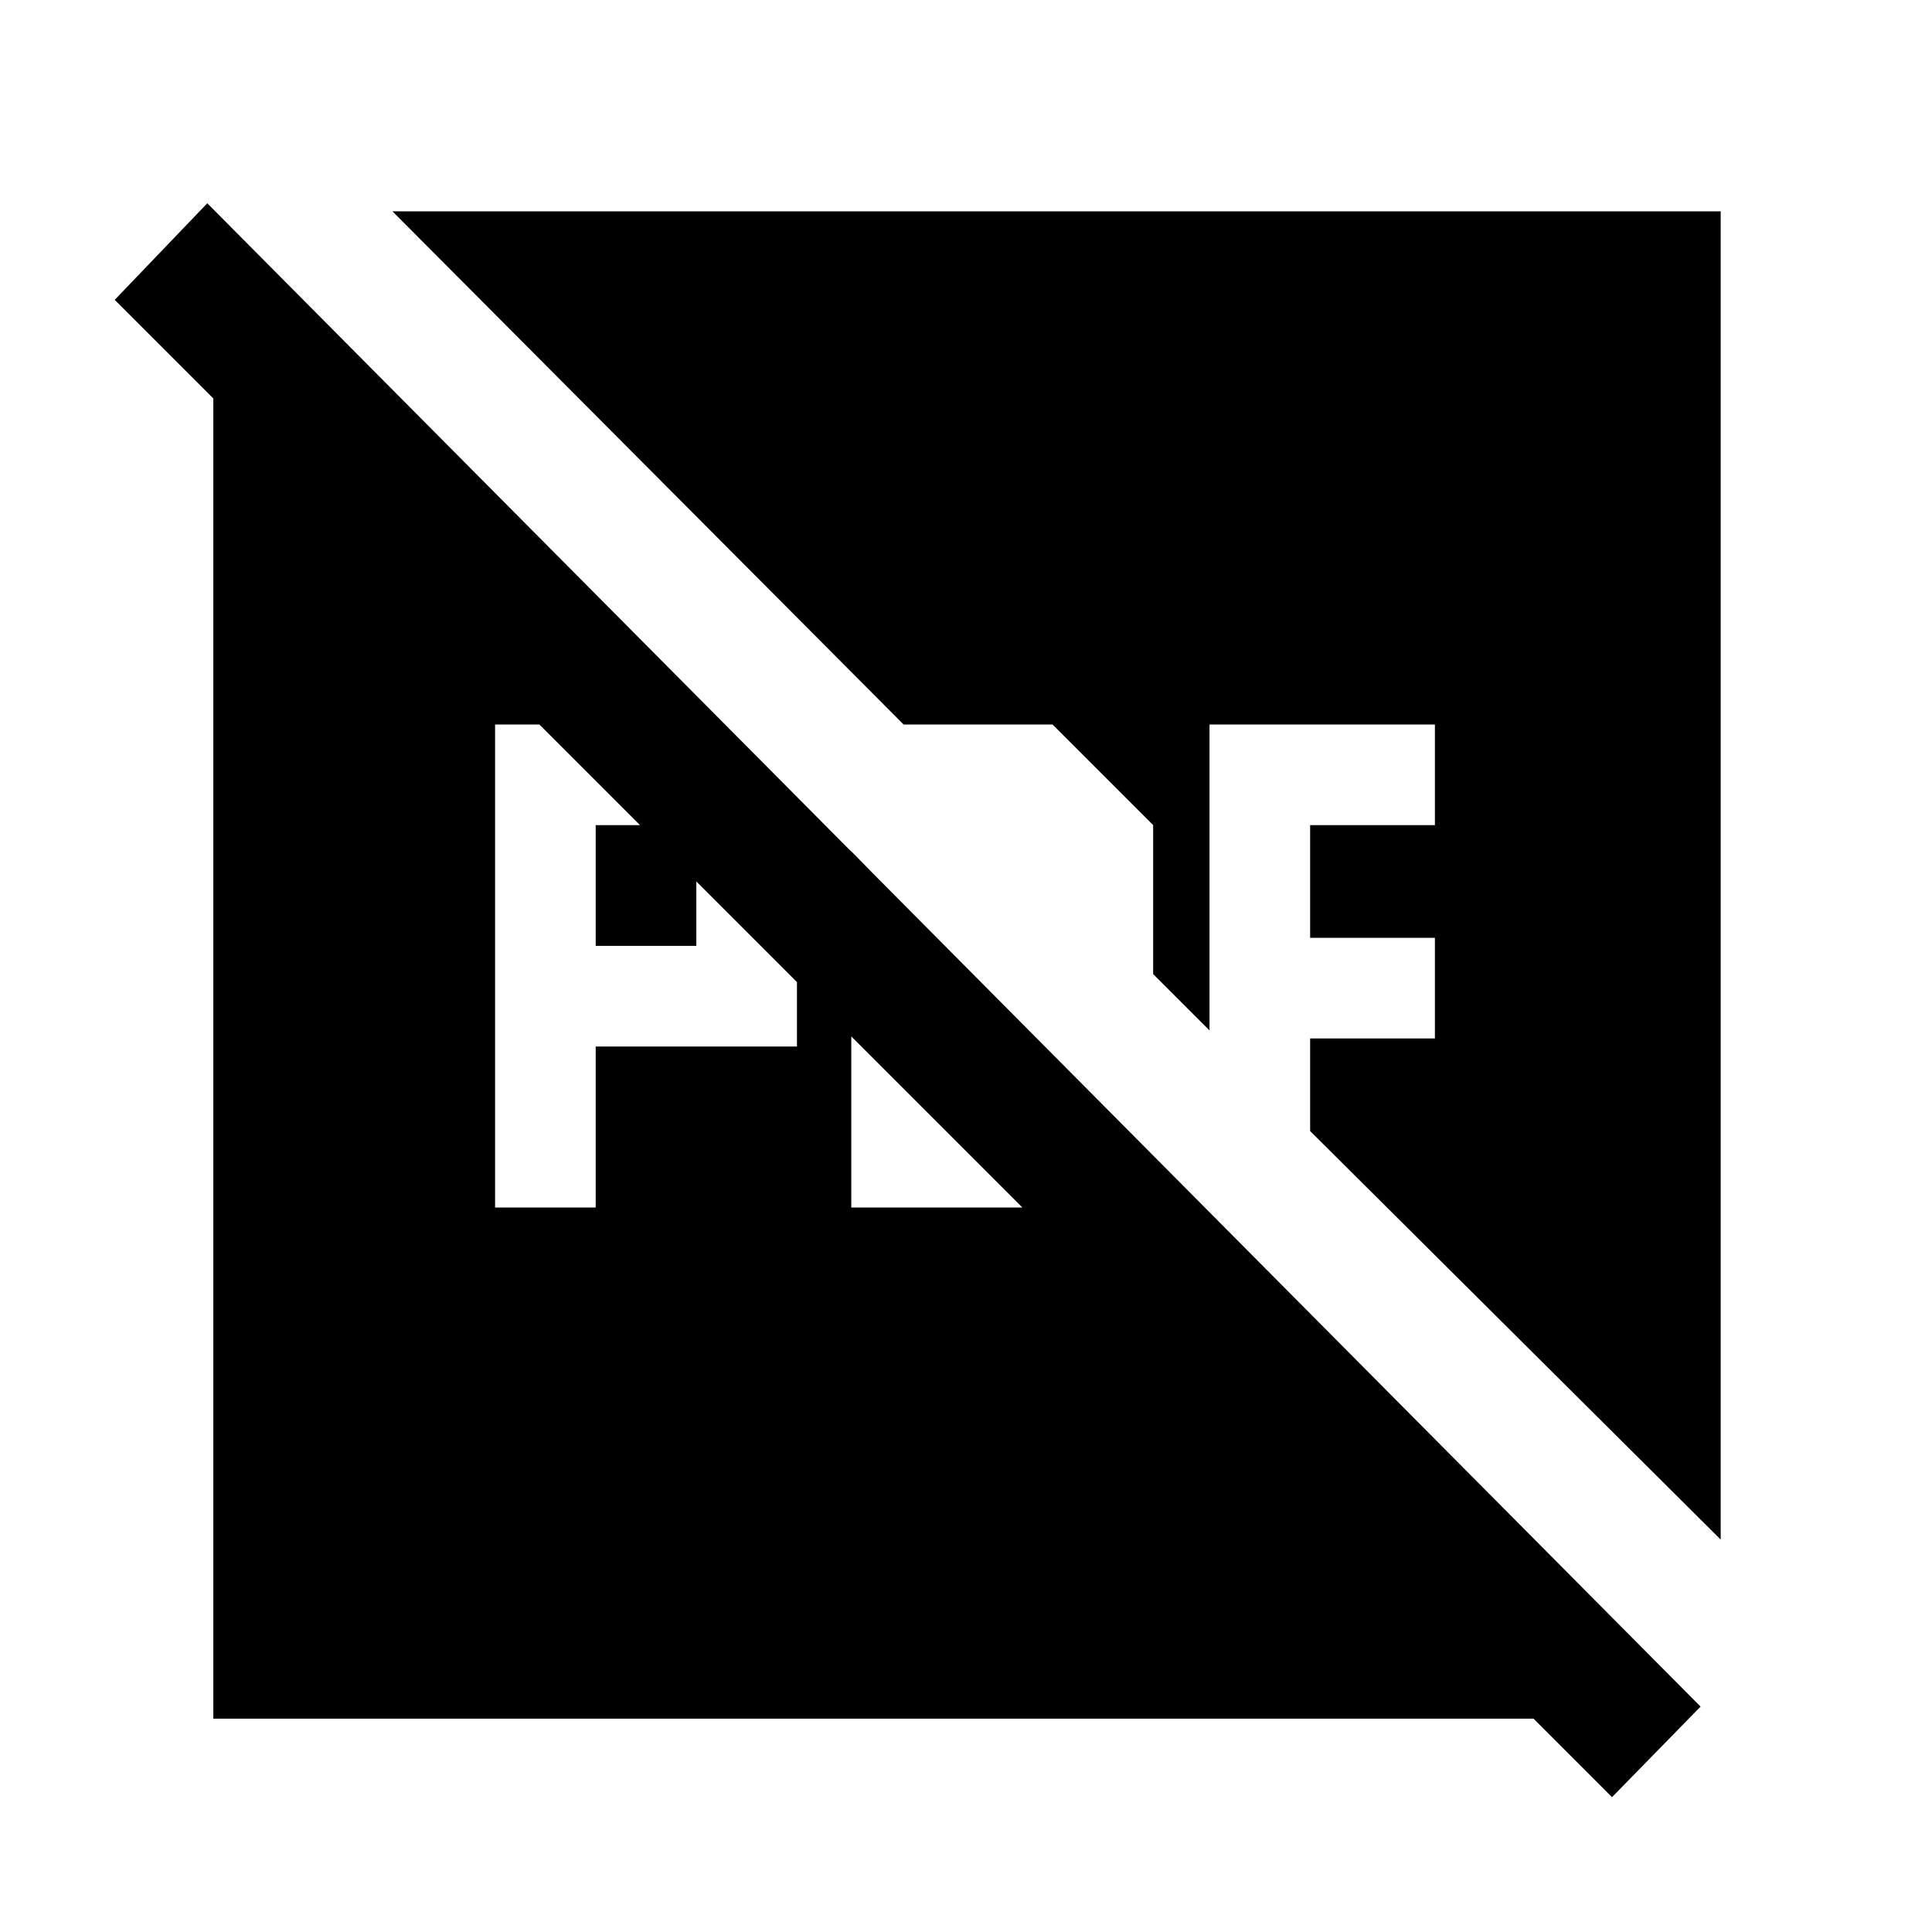 <svg xmlns="http://www.w3.org/2000/svg" width="48" height="48" viewBox="0 0 48 48"><path d="M14.8 23.5v-3h2.5v3ZM12.3 30h2.5v-4h5v-5.5L17.3 18h-5Zm8.85 0h5l1.3-2.5h-3.8v-3.8l-2.5-2.55ZM5.3 42.7V6.45l-.15-1.4 37.1 37.35-1.15.3Zm34.75 1.95L2.85 7.45l2.3-2.4 37.1 37.35ZM9.75 5.25h33v33L32.55 28.1v-2.3h3.1v-2.5h-3.1v-2.8h3.1V18h-5.6v7.6l-1.4-1.4v-3.7l-2.5-2.5h-3.7Z"/></svg>
